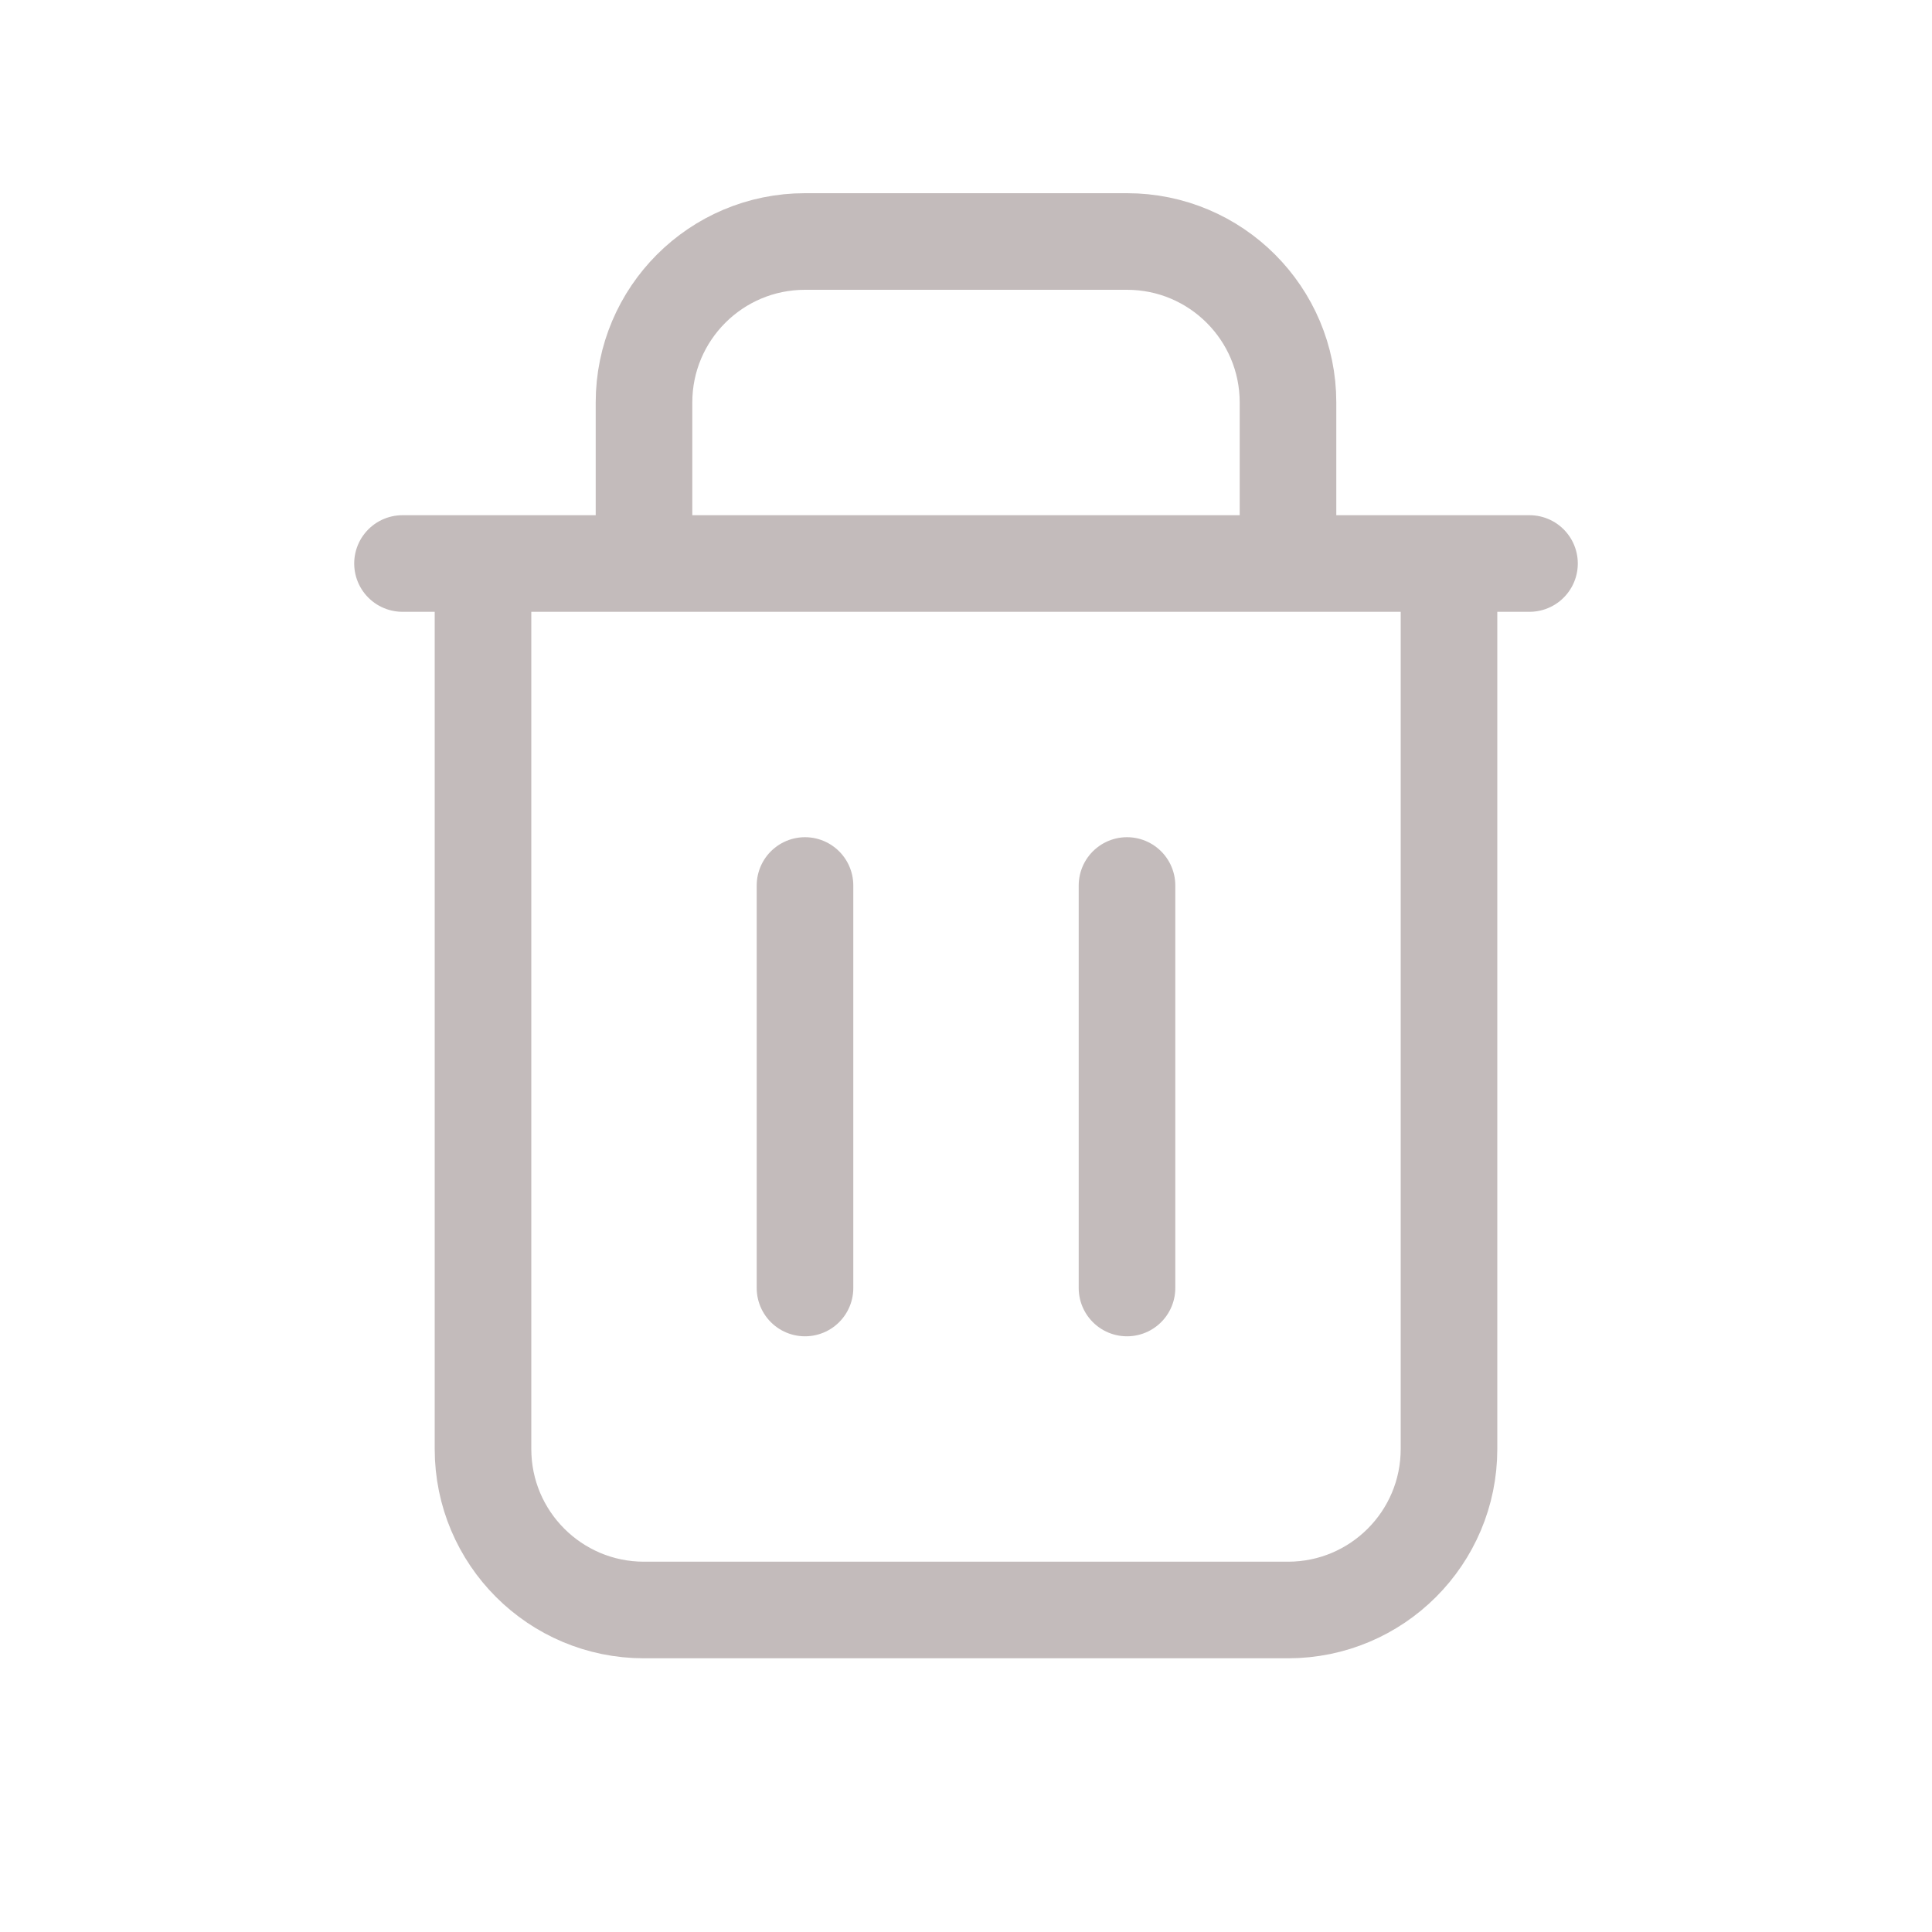 <svg width="600" height="600" viewBox="0 0 600 600" fill="none" xmlns="http://www.w3.org/2000/svg">
<path d="M150 175V450C150 477.615 172.386 500 200 500H400C427.615 500 450 477.615 450 450V175M150 175H125M150 175H200M450 175H475M450 175H400M200 175V125C200 97.386 222.386 75 250 75H350C377.615 75 400 97.386 400 125V175M200 175H400M250 275V400M350 275V400" stroke="#C3BBBB" stroke-width="30" stroke-linecap="round" stroke-linejoin="round"/>
</svg>
